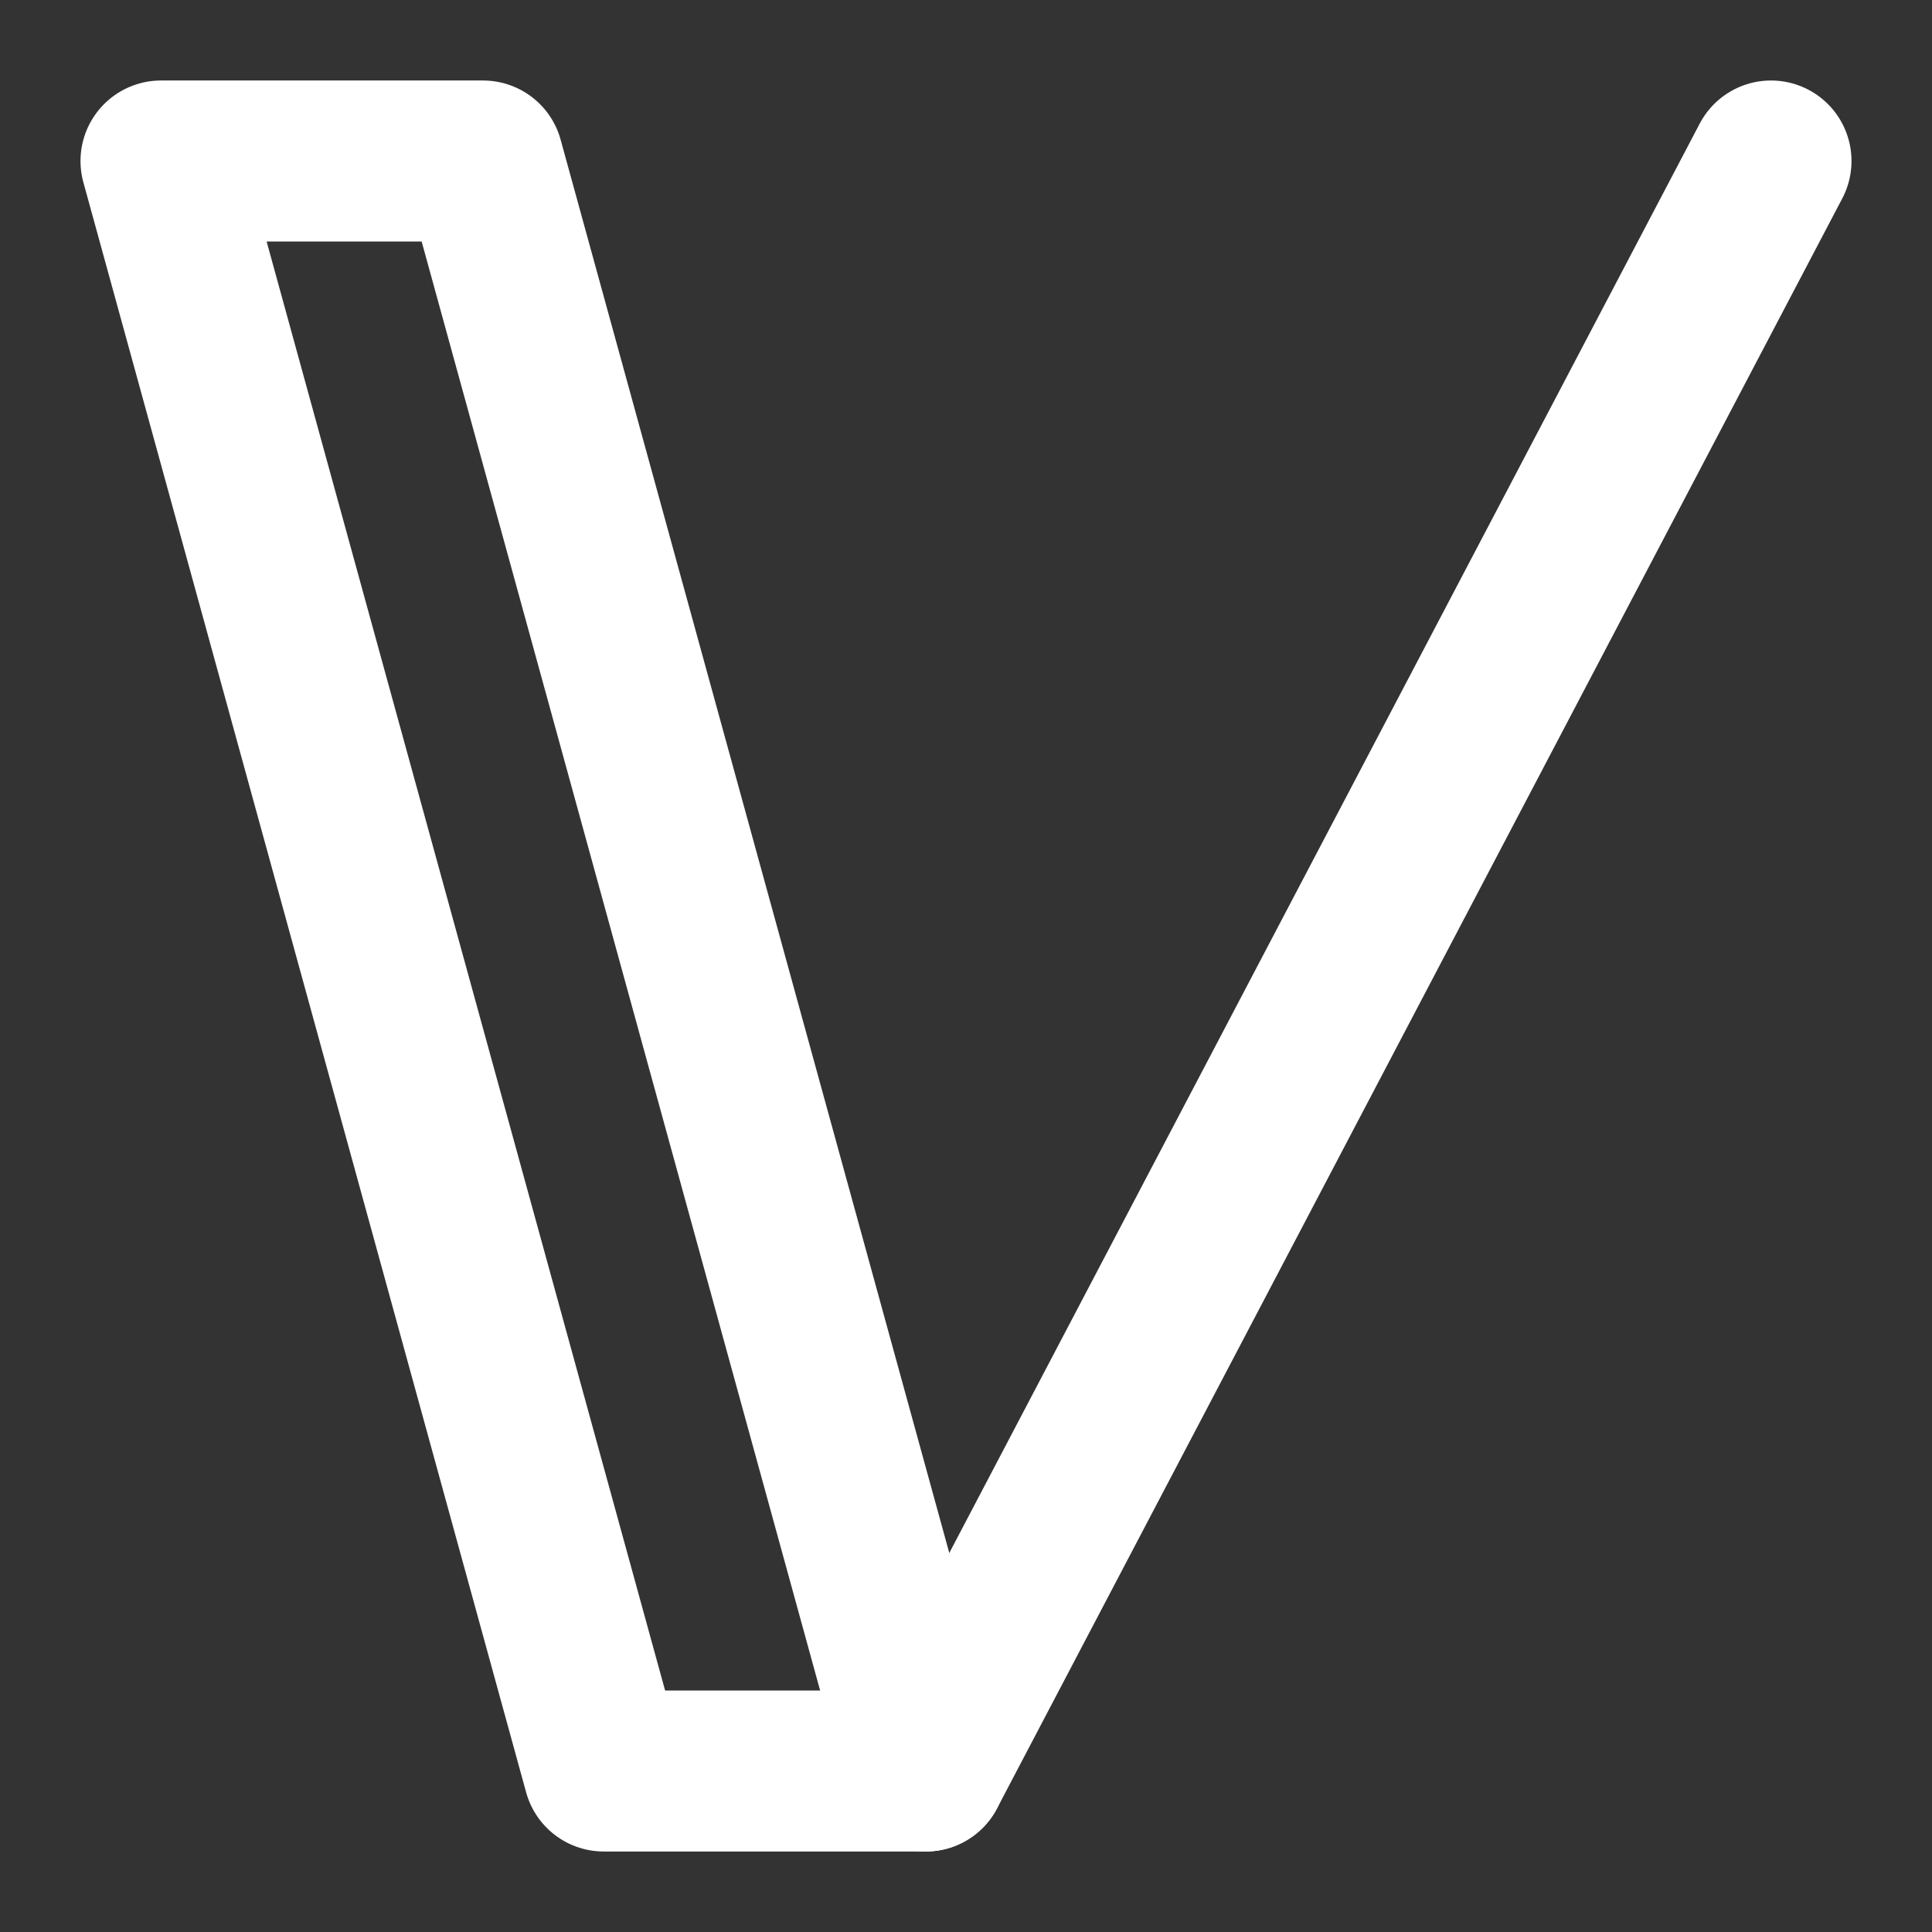 <?xml version="1.0" encoding="UTF-8"?>
<svg width="28" height="28" viewBox="0 0 48 48" fill="none" xmlns="http://www.w3.org/2000/svg">
    <rect x="0" y="0" width="48" height="48" fill="#333333" stroke="none"/>
    <path d="M12 4H4L15 44H23L12 4Z" fill="none" stroke="#ffffff" stroke-width="4" stroke-linejoin="round"/>
    <path d="M23 44L44 4" stroke="#ffffff" stroke-width="4" stroke-linecap="round" stroke-linejoin="round"/>
</svg>